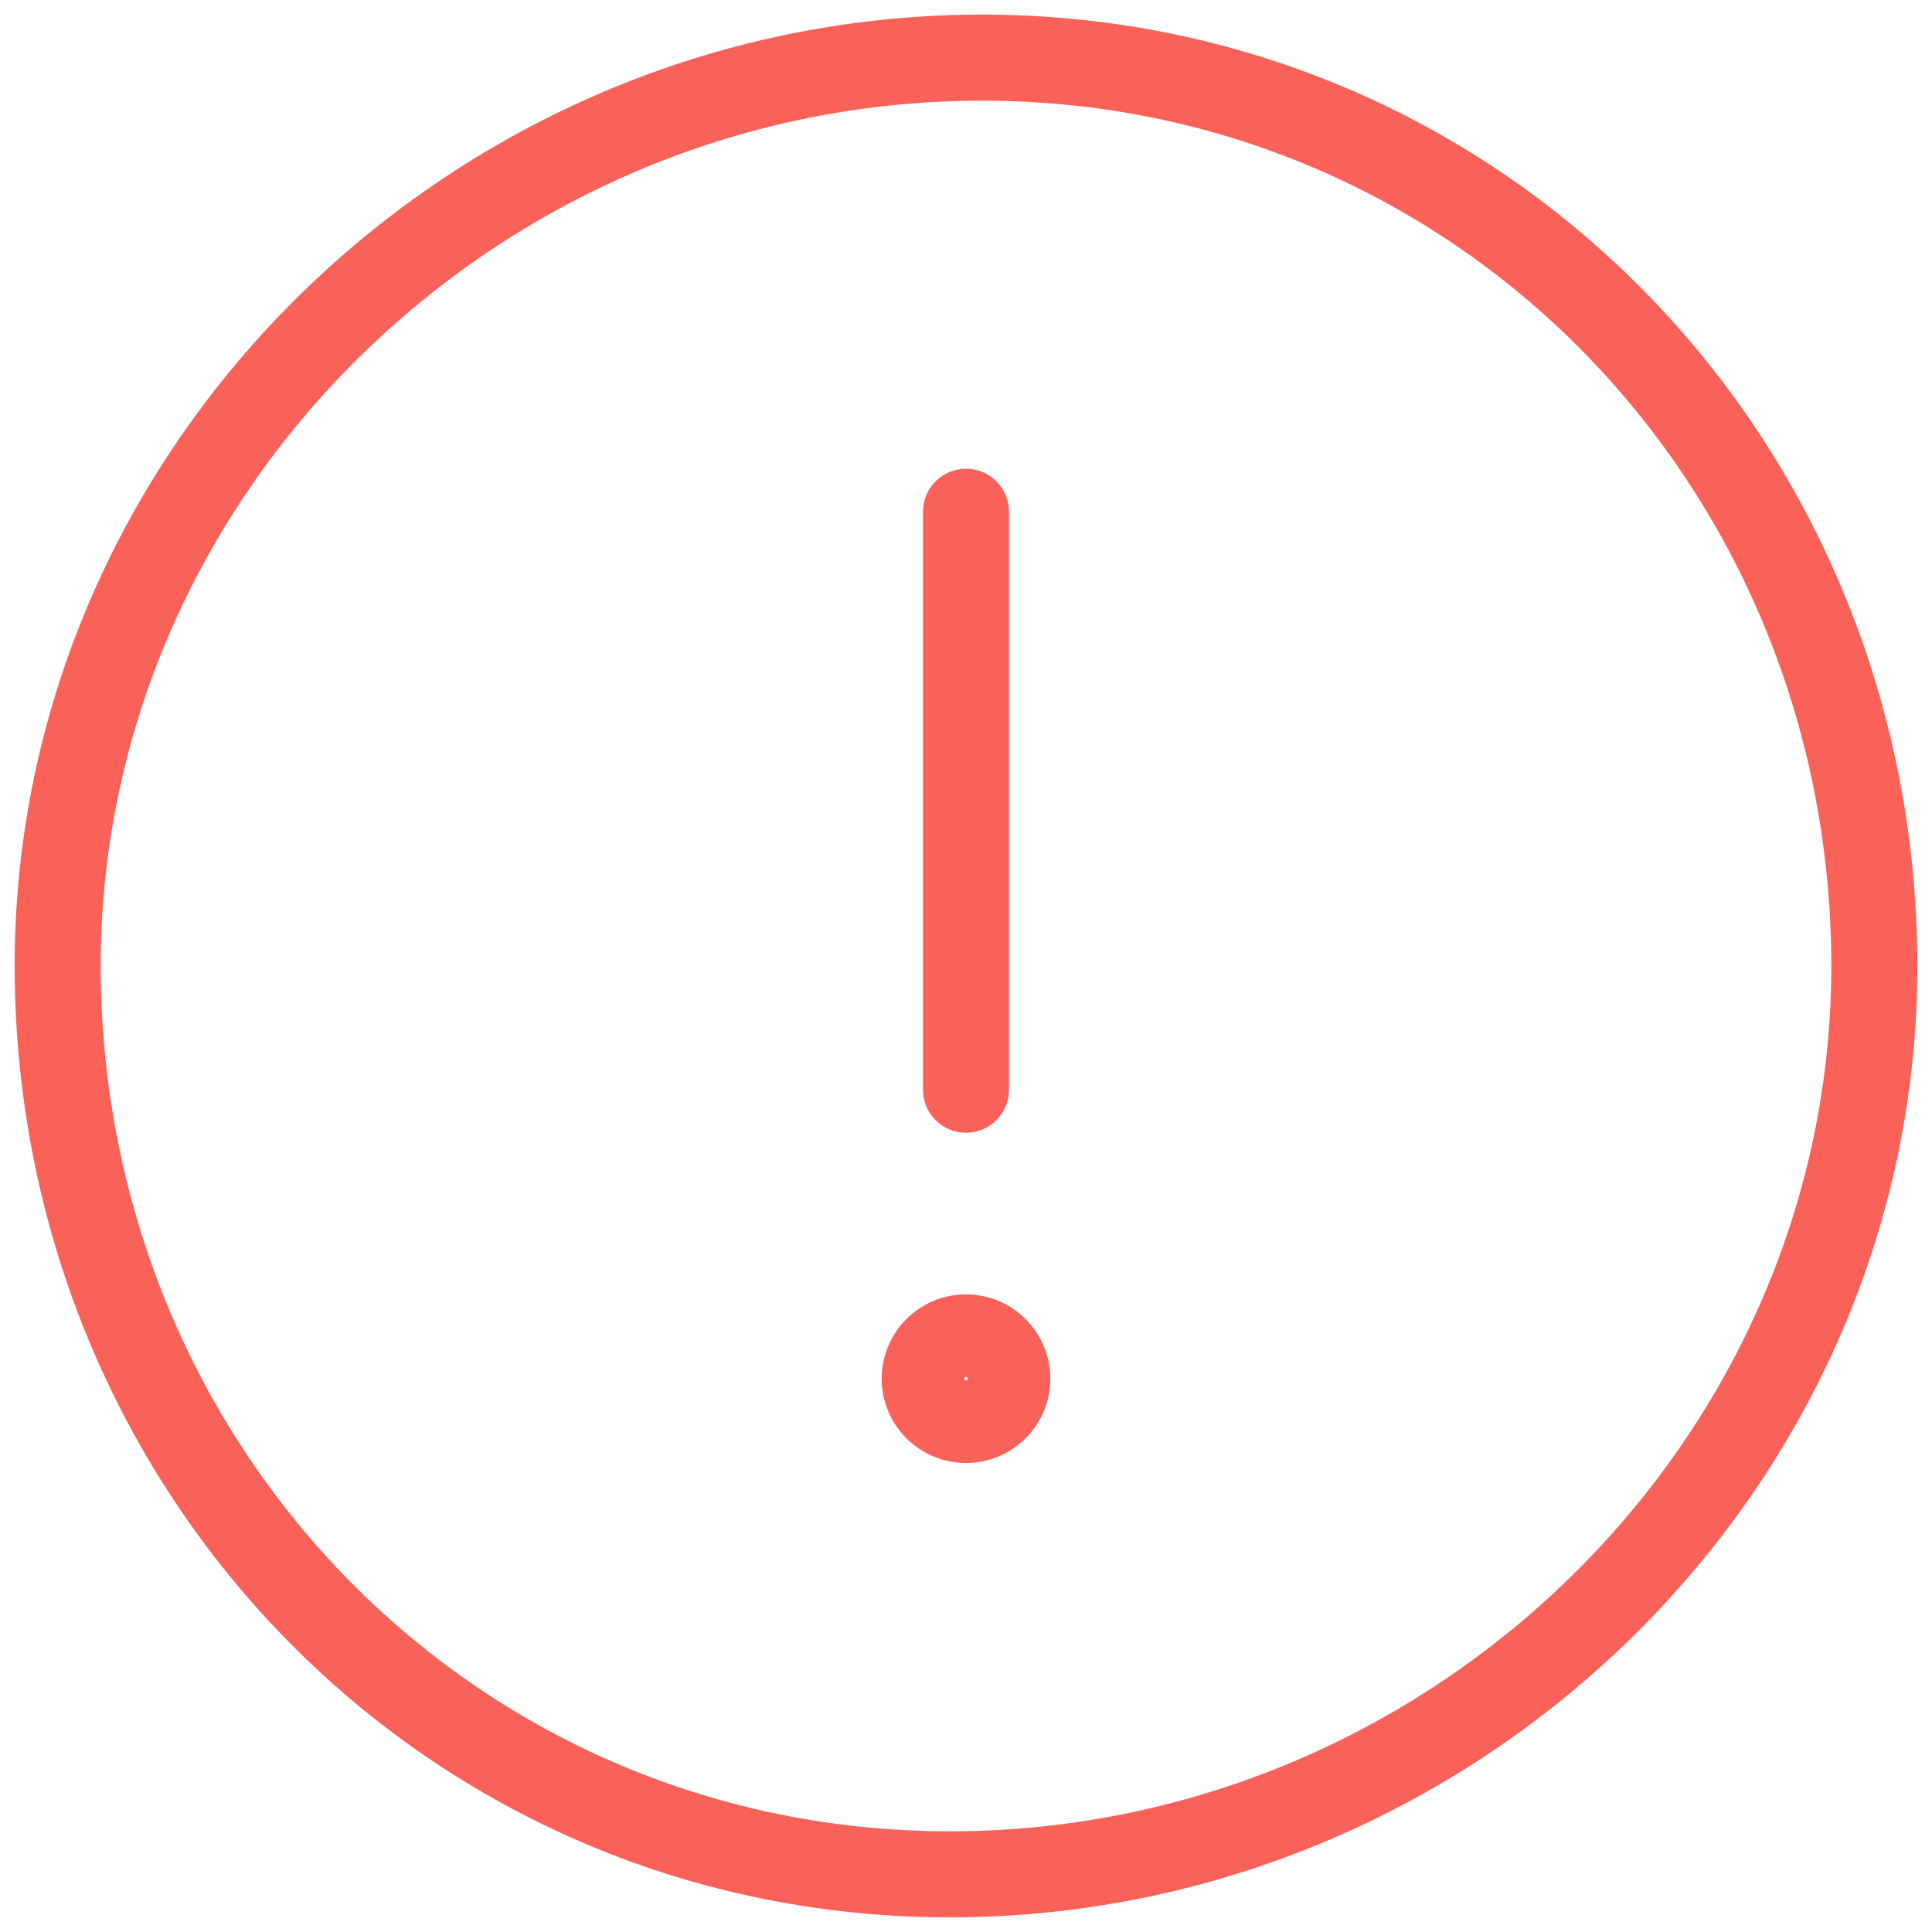 <svg width="66" height="66" viewBox="0 0 66 66" fill="none" xmlns="http://www.w3.org/2000/svg">
<path fill-rule="evenodd" clip-rule="evenodd" d="M63.056 32.475C62.769 15.86 49.595 2.655 33.017 2.944C16.395 3.231 2.655 16.95 2.944 33.522C3.231 50.143 16.405 63.343 32.983 63.056C49.608 62.766 63.345 49.052 63.056 32.475ZM64.995 32.442C64.69 14.799 50.675 0.696 32.983 1.005C15.335 1.31 0.696 15.869 1.005 33.556C1.31 51.204 15.325 65.301 33.017 64.995C50.668 64.687 65.304 50.134 64.995 32.442ZM33 16.513C33.535 16.513 33.97 16.947 33.97 17.483V37.226C33.97 37.762 33.535 38.196 33 38.196C32.465 38.196 32.03 37.762 32.03 37.226V17.483C32.03 16.947 32.465 16.513 33 16.513ZM33 46.657C32.757 46.657 32.559 46.855 32.559 47.098C32.559 47.341 32.757 47.539 33 47.539C33.243 47.539 33.441 47.341 33.441 47.098C33.441 46.855 33.243 46.657 33 46.657ZM30.62 47.098C30.62 45.784 31.686 44.718 33 44.718C34.314 44.718 35.38 45.784 35.38 47.098C35.38 48.412 34.314 49.478 33 49.478C31.686 49.478 30.62 48.412 30.62 47.098Z" fill="#FA6159"/>
<path d="M32.983 1.005C50.675 0.696 64.69 14.799 64.995 32.442C65.304 50.134 50.668 64.687 33.017 64.995C15.325 65.301 1.31 51.204 1.005 33.556C0.696 15.869 15.335 1.31 32.983 1.005ZM32.983 1.005L33 1.975M33.017 2.944C49.595 2.655 62.769 15.86 63.056 32.475C63.345 49.052 49.608 62.766 32.983 63.056C16.405 63.343 3.231 50.143 2.944 33.522C2.655 16.95 16.395 3.231 33.017 2.944ZM33.97 17.483C33.97 16.947 33.535 16.513 33 16.513C32.465 16.513 32.03 16.947 32.03 17.483V37.226C32.03 37.762 32.465 38.196 33 38.196C33.535 38.196 33.97 37.762 33.97 37.226V17.483ZM32.559 47.098C32.559 46.855 32.757 46.657 33 46.657C33.243 46.657 33.441 46.855 33.441 47.098C33.441 47.341 33.243 47.539 33 47.539C32.757 47.539 32.559 47.341 32.559 47.098ZM33 44.718C31.686 44.718 30.62 45.784 30.62 47.098C30.62 48.412 31.686 49.478 33 49.478C34.314 49.478 35.38 48.412 35.38 47.098C35.38 45.784 34.314 44.718 33 44.718Z" stroke="#FA6159" stroke-linejoin="round"/>
</svg>
